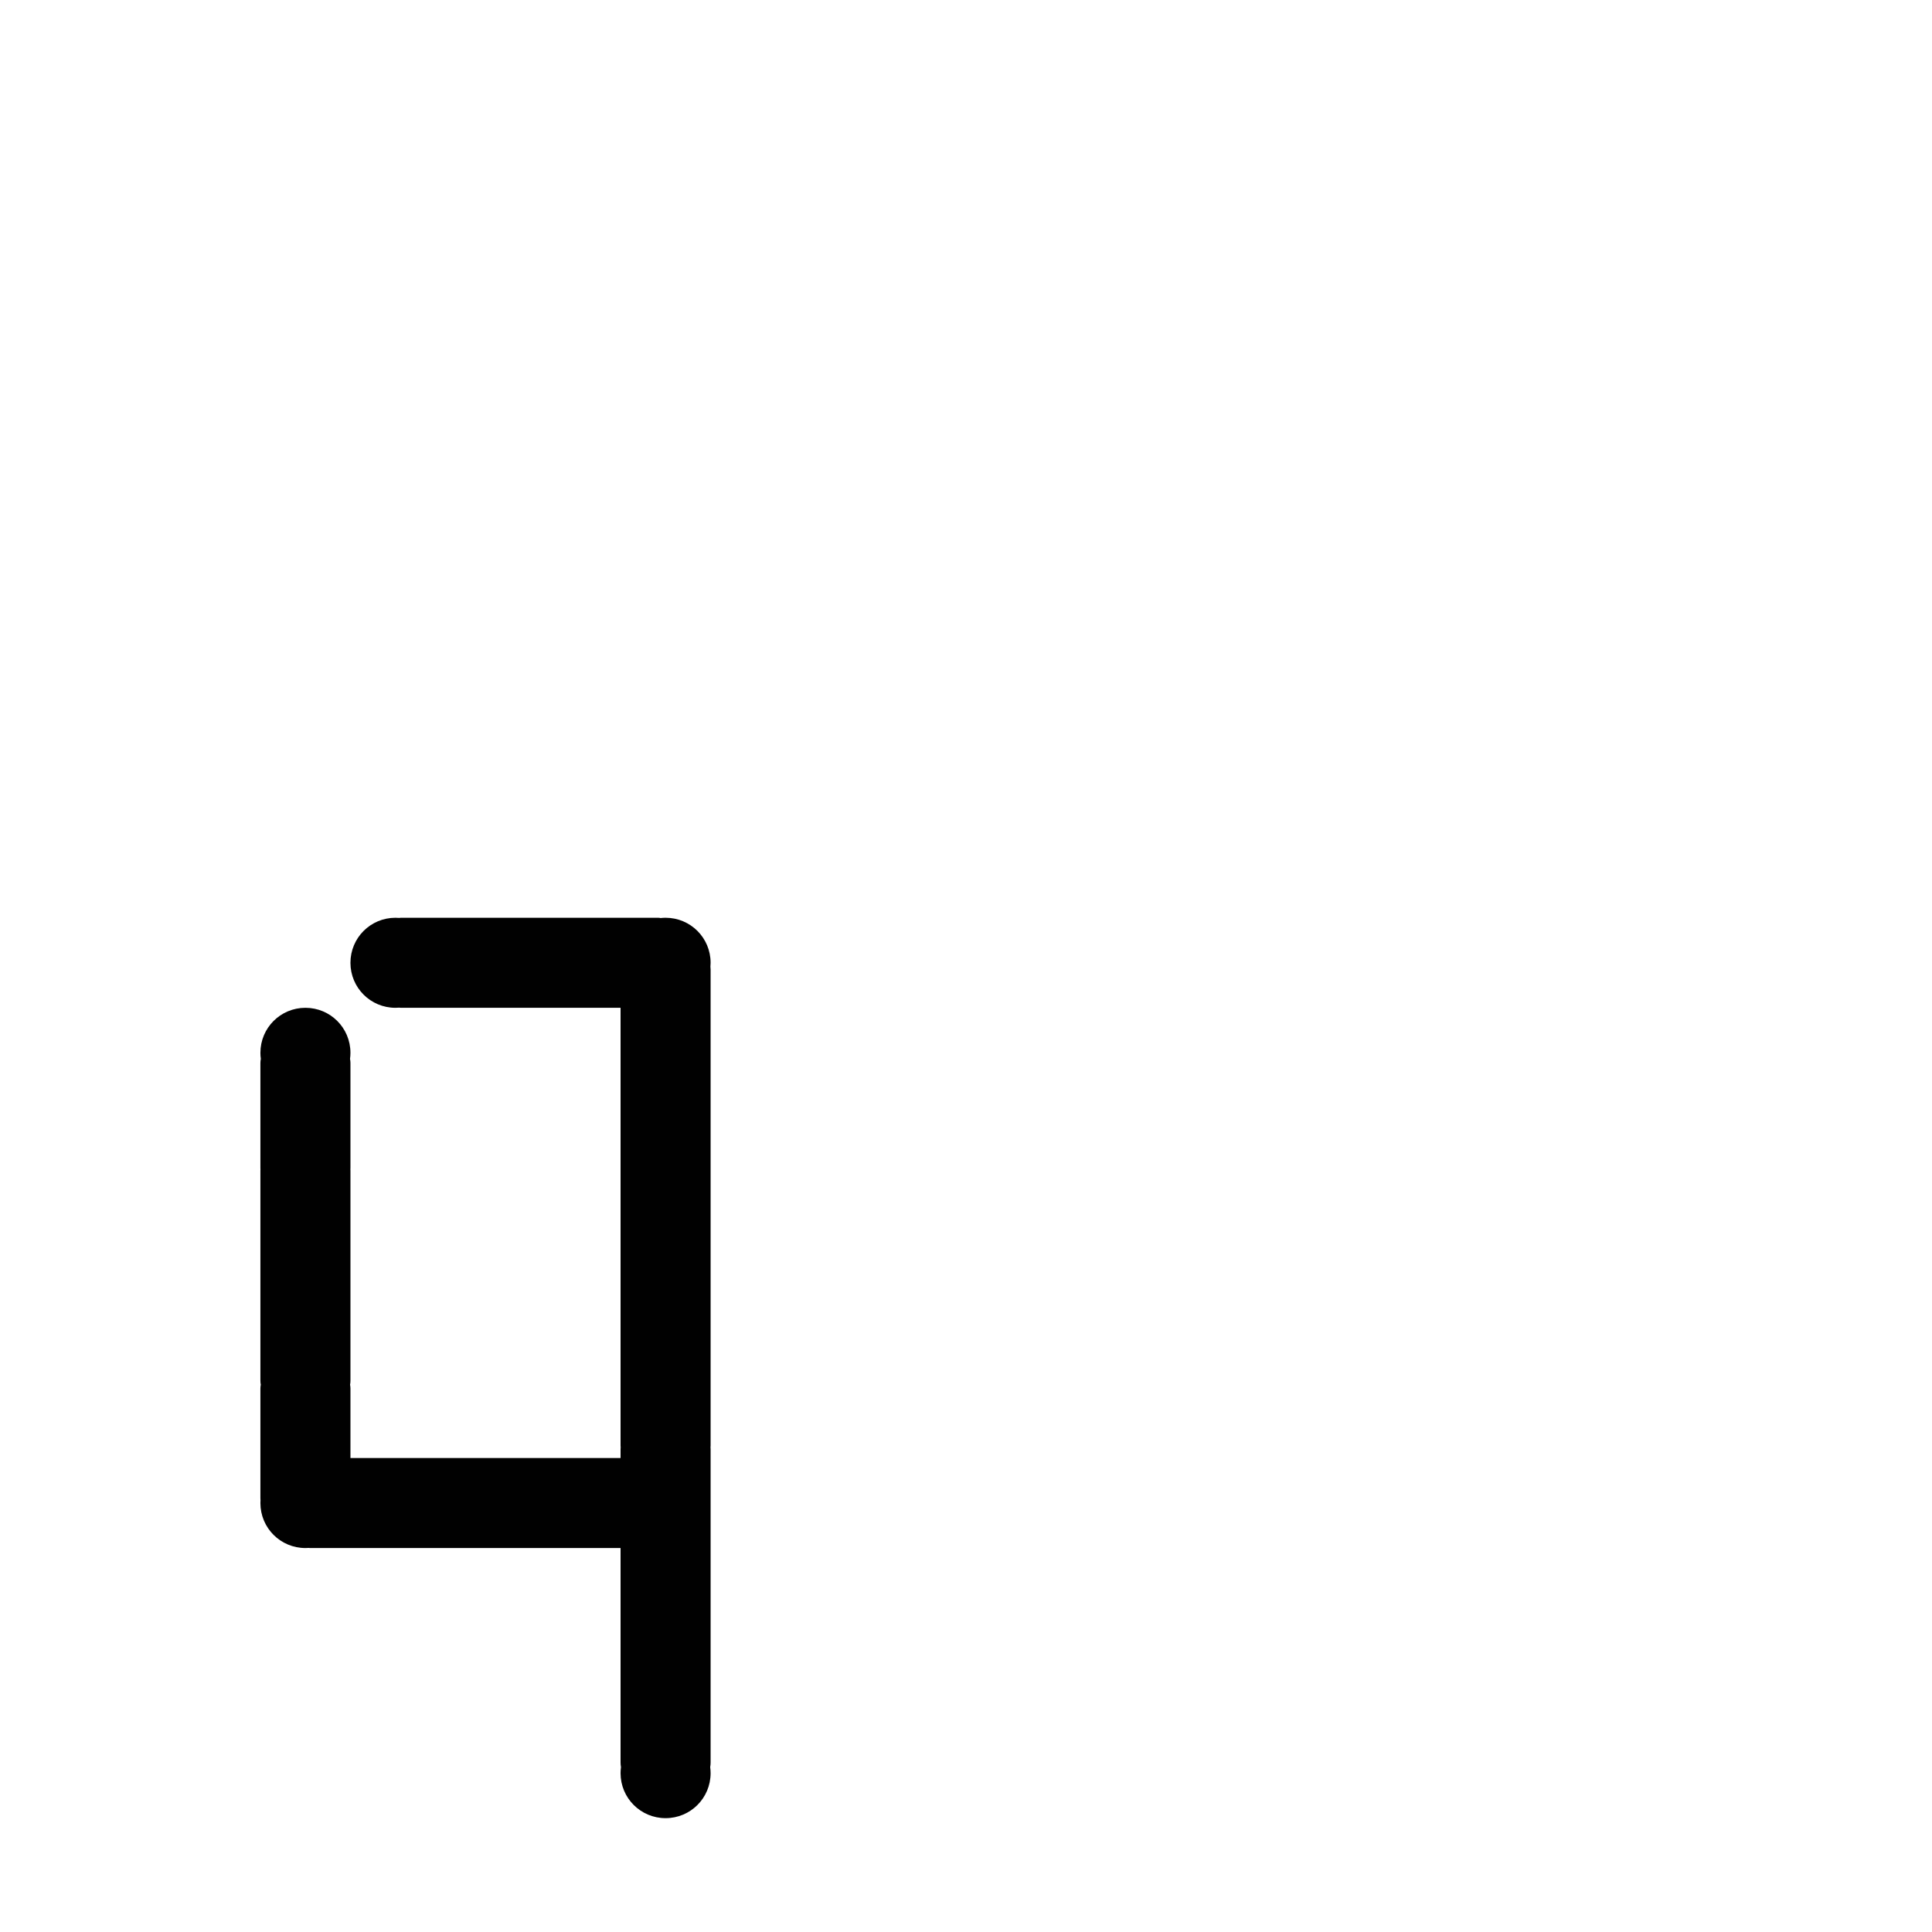 <?xml version="1.0" encoding="UTF-8" standalone="no"?>
<!-- Created with Inkscape (http://www.inkscape.org/) -->

<svg
   xmlns:dc="http://purl.org/dc/elements/1.1/"
   xmlns:cc="http://creativecommons.org/ns#"
   xmlns:rdf="http://www.w3.org/1999/02/22-rdf-syntax-ns#"
   xmlns:svg="http://www.w3.org/2000/svg"
   xmlns="http://www.w3.org/2000/svg"
   xmlns:sodipodi="http://sodipodi.sourceforge.net/DTD/sodipodi-0.dtd"
   xmlns:inkscape="http://www.inkscape.org/namespaces/inkscape"
   width="1000"
   height="1000"
   viewBox="0 0 264.583 264.583"
   version="1.1"
   id="svg8"
   inkscape:version="0.92.4 (5da689c313, 2019-01-14)"
   sodipodi:docname="q.svg">
  <defs
     id="defs2" />
  <sodipodi:namedview
     id="base"
     pagecolor="#ffffff"
     bordercolor="#666666"
     borderopacity="1.0"
     inkscape:pageopacity="0.0"
     inkscape:pageshadow="2"
     inkscape:zoom="1.979899"
     inkscape:cx="277.48818"
     inkscape:cy="333.54728"
     inkscape:document-units="mm"
     inkscape:current-layer="layer1"
     showgrid="false"
     units="px"
     inkscape:window-width="1600"
     inkscape:window-height="1149"
     inkscape:window-x="0"
     inkscape:window-y="26"
     inkscape:window-maximized="1"
     showguides="true"
     inkscape:guide-bbox="true">
    <sodipodi:guide
       position="0,52.917"
       orientation="0,1"
       id="guide29"
       inkscape:locked="false"
       inkscape:label=""
       inkscape:color="rgb(0,0,255)" />
    <sodipodi:guide
       position="57.15,139.095"
       orientation="0,1"
       id="guide913"
       inkscape:locked="false" />
    <sodipodi:guide
       position="35.606,52.917"
       orientation="1,0"
       id="guide1095"
       inkscape:locked="false" />
    <sodipodi:guide
       position="35.606,203.729"
       orientation="0,1"
       id="guide1097"
       inkscape:locked="false" />
    <sodipodi:guide
       position="143.329,52.917"
       orientation="1,0"
       id="guide1099"
       inkscape:locked="false" />
    <sodipodi:guide
       position="97.162,52.917"
       orientation="1,0"
       id="guide1238"
       inkscape:locked="false" />
    <sodipodi:guide
       position="35.606,102.162"
       orientation="0,1"
       id="guide1240"
       inkscape:locked="false" />
  </sodipodi:namedview>
  <g
     inkscape:label="Layer 1"
     inkscape:groupmode="layer"
     id="layer1"
     transform="translate(0,-32.417)">
    <path
       style="fill:#010101;fill-opacity:1;fill-rule:nonzero;stroke:#ffffff;stroke-width:0;stroke-miterlimit:4;stroke-dasharray:none;stroke-opacity:1;paint-order:normal"
       d="M 204.369 474.285 C 191.48 474.285 181.104 484.662 181.104 497.551 C 181.104 510.44 191.48 520.816 204.369 520.816 C 204.998 520.816 205.619 520.785 206.234 520.736 C 206.549 520.784 206.869 520.816 207.197 520.816 L 267.814 520.816 L 320.695 520.816 L 320.695 556.855 L 320.695 613.516 L 320.695 666.264 L 320.695 715.65 L 320.695 747.119 C 320.695 747.382 320.717 747.64 320.748 747.895 C 320.716 748.23 320.695 748.568 320.695 748.912 L 320.695 753.469 L 287.459 753.469 L 221.285 753.469 L 181.104 753.469 L 181.104 717.576 C 181.104 716.897 181.034 716.237 180.914 715.594 C 181.033 714.937 181.104 714.264 181.104 713.572 L 181.104 653.773 L 181.104 604.906 C 181.104 604.699 181.082 604.498 181.072 604.293 C 181.084 604.089 181.104 603.885 181.104 603.678 L 181.104 549.332 C 181.104 548.612 181.027 547.911 180.887 547.234 C 181.025 546.203 181.104 545.152 181.104 544.082 C 181.104 531.193 170.727 520.816 157.838 520.816 C 144.949 520.816 134.572 531.193 134.572 544.082 C 134.572 545.152 134.651 546.202 134.789 547.232 C 134.648 547.91 134.572 548.612 134.572 549.332 L 134.572 603.678 C 134.572 603.885 134.591 604.089 134.604 604.293 C 134.593 604.498 134.572 604.699 134.572 604.906 L 134.572 669.379 L 134.572 713.572 C 134.572 714.264 134.645 714.937 134.764 715.594 C 134.643 716.237 134.572 716.897 134.572 717.576 L 134.572 774.26 C 134.572 774.602 134.592 774.939 134.623 775.273 C 134.593 775.757 134.572 776.243 134.572 776.734 C 134.572 789.623 144.949 800 157.838 800 C 158.387 800 158.929 799.975 159.469 799.938 C 159.744 799.974 160.025 800 160.311 800 L 221.285 800 L 287.459 800 L 320.695 800 L 320.695 804.557 L 320.695 858.098 L 320.695 910.912 C 320.695 911.699 320.776 912.464 320.906 913.213 C 320.771 914.232 320.695 915.269 320.695 916.326 C 320.695 929.215 331.072 939.592 343.961 939.592 C 356.85 939.592 367.227 929.215 367.227 916.326 C 367.227 915.271 367.149 914.234 367.014 913.217 C 367.145 912.467 367.227 911.701 367.227 910.912 L 367.227 840.467 L 367.227 788.432 L 367.227 748.912 C 367.227 748.568 367.206 748.23 367.174 747.895 C 367.205 747.64 367.227 747.382 367.227 747.119 L 367.227 713.289 L 367.227 651.697 L 367.227 608.021 L 367.227 535.465 L 367.227 500.951 C 367.227 500.493 367.187 500.046 367.131 499.604 C 367.19 498.927 367.227 498.243 367.227 497.551 C 367.227 484.662 356.85 474.285 343.961 474.285 C 343.095 474.285 342.241 474.336 341.4 474.428 C 340.969 474.336 340.521 474.285 340.061 474.285 L 267.814 474.285 L 207.197 474.285 C 206.867 474.285 206.547 474.319 206.23 474.367 C 205.616 474.319 204.997 474.285 204.369 474.285 z "
       transform="matrix(0.265,0,0,0.265,0,32.417)"
       id="rect1199" />
  </g>
</svg>
